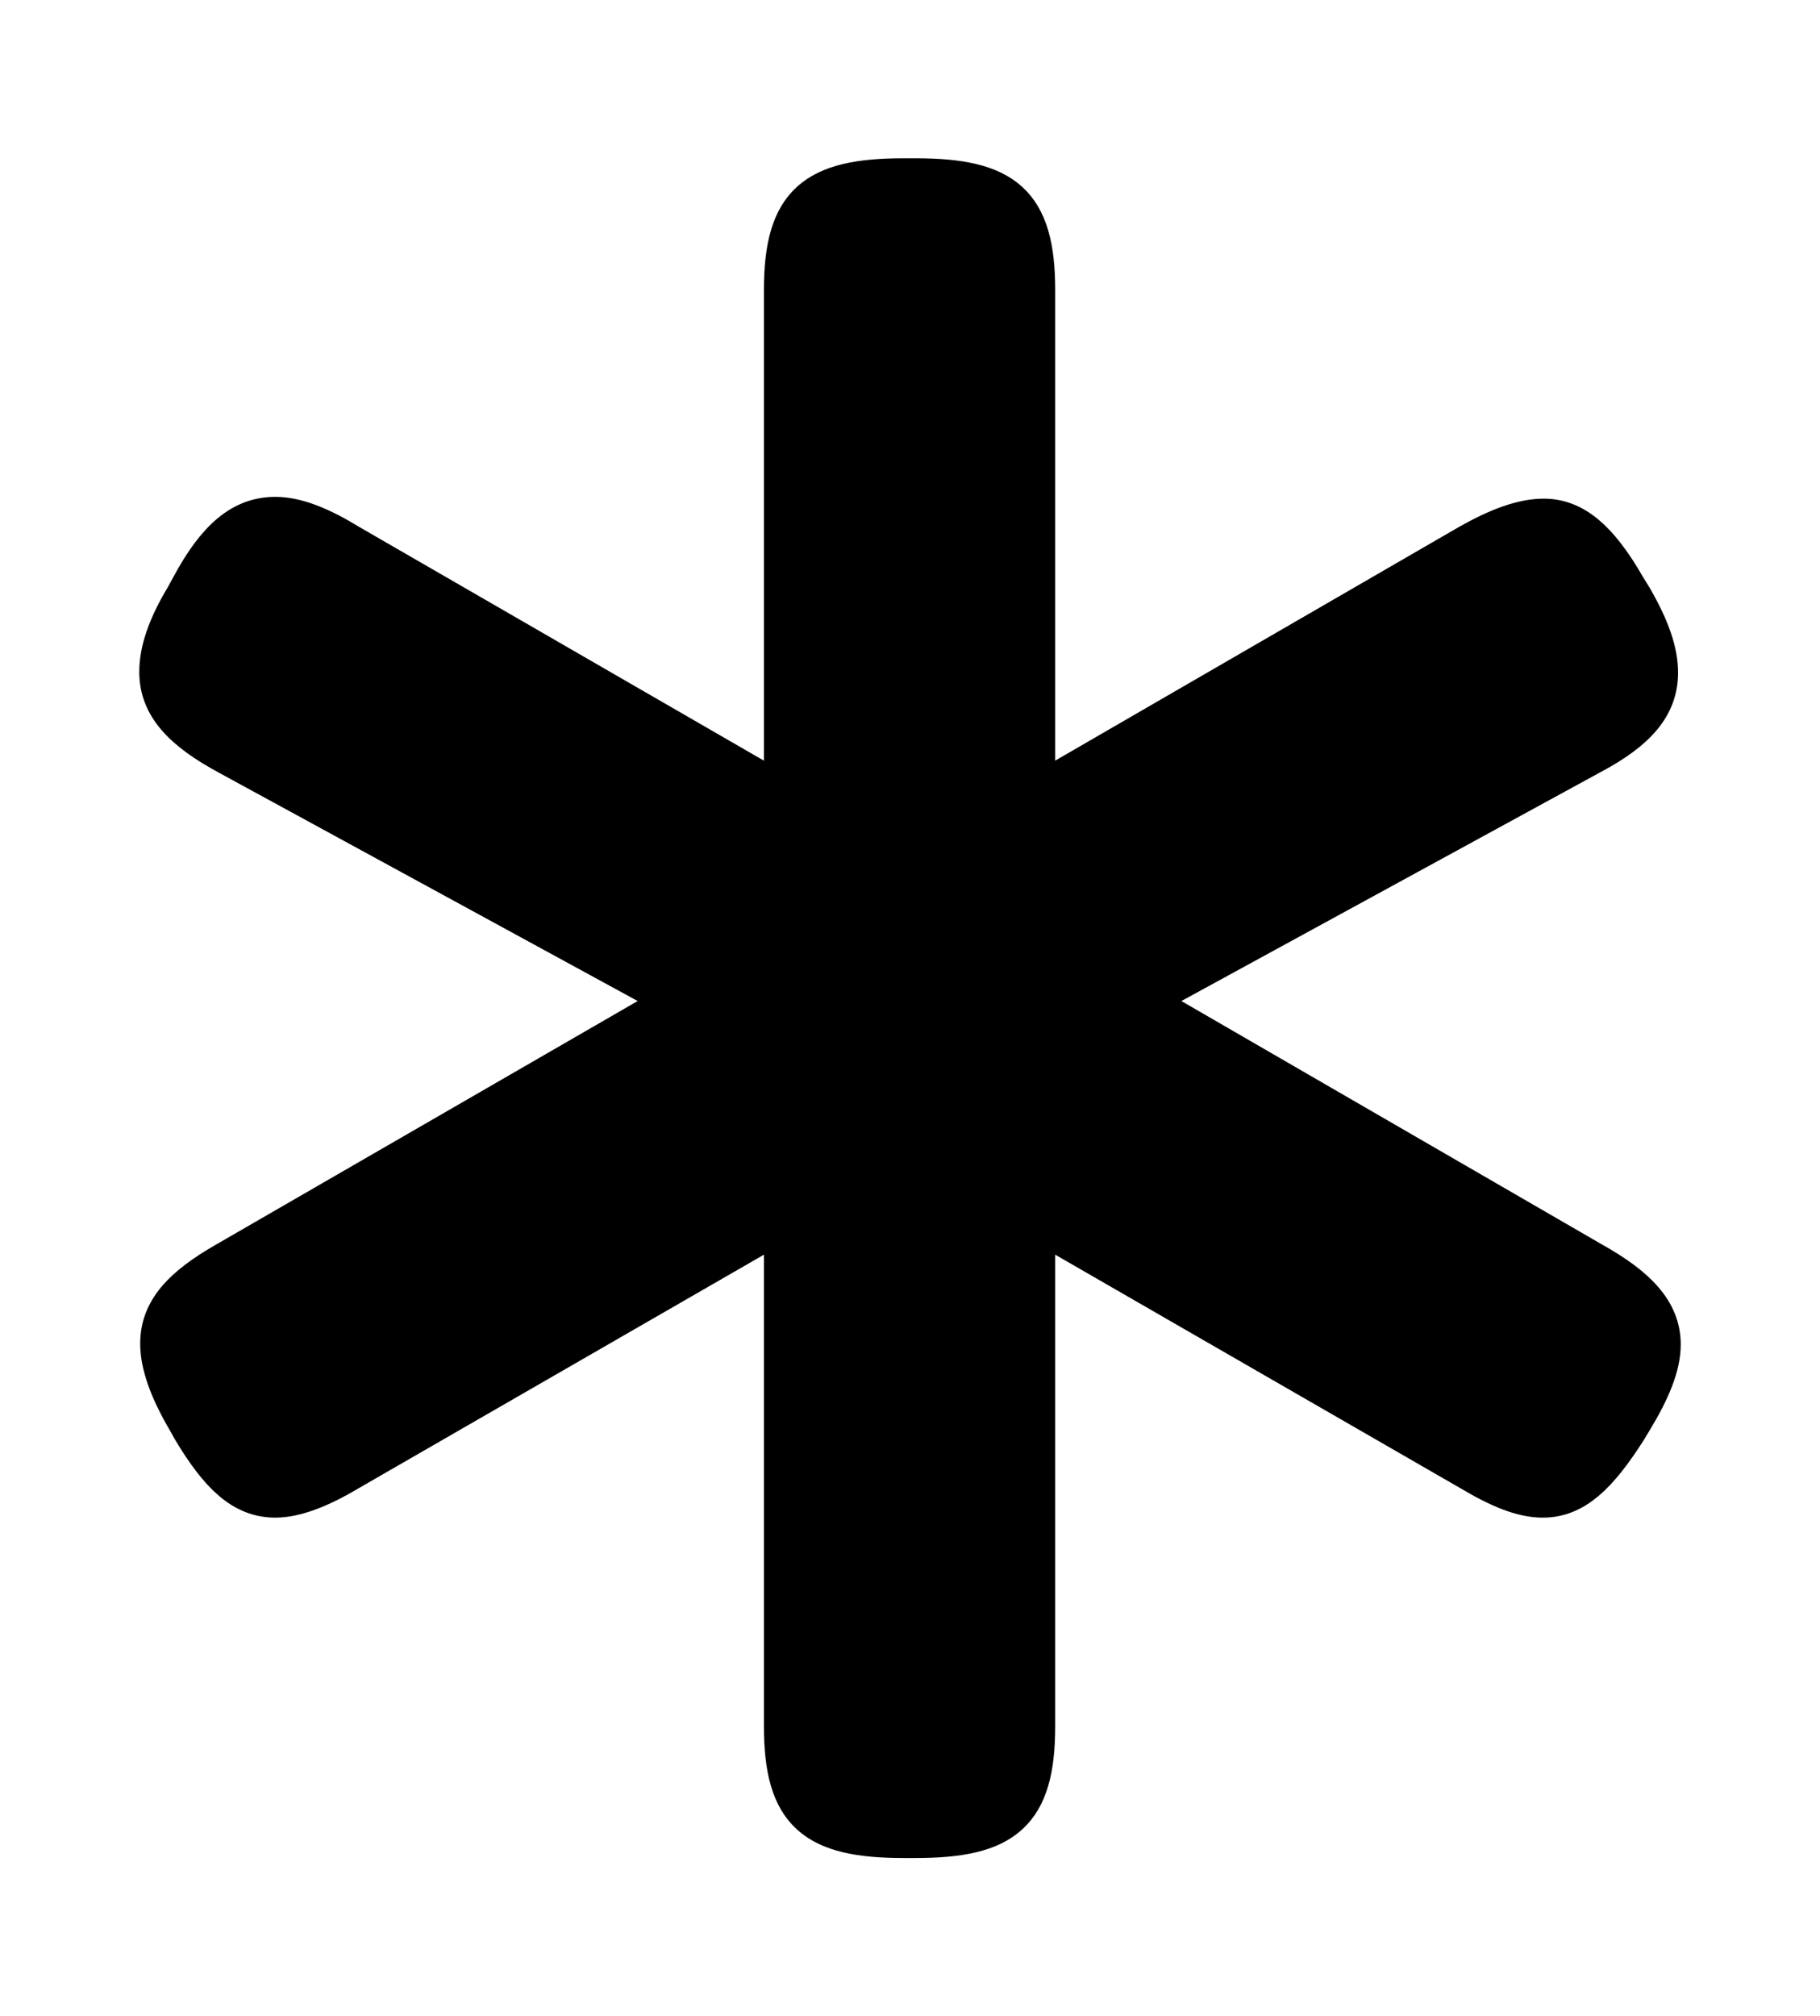 <svg width='43.441px' height='48.104px' direction='ltr' xmlns='http://www.w3.org/2000/svg' version='1.1'>
<g fill-rule='nonzero' transform='scale(1,-1) translate(0,-48.104)'>
<path fill='black' stroke='black' fill-opacity='1.0' stroke-width='1.0' d='
    M 24.686,6.918
    L 24.686,19.035
    L 35.127,13.02
    C 35.814,12.611 36.352,12.396 36.824,12.396
    C 37.555,12.396 38.113,12.912 38.822,14.029
    L 38.951,14.244
    C 39.381,14.953 39.617,15.533 39.617,16.027
    C 39.617,16.801 39.059,17.381 37.984,17.982
    L 27.178,24.234
    L 37.963,30.121
    C 39.059,30.701 39.553,31.281 39.553,32.055
    C 39.553,32.549 39.359,33.107 38.951,33.816
    L 38.779,34.096
    C 38.135,35.213 37.555,35.707 36.846,35.707
    C 36.352,35.707 35.771,35.492 35.084,35.105
    L 24.686,29.09
    L 24.686,41.186
    C 24.686,43.248 23.955,43.828 21.85,43.828
    L 21.57,43.828
    C 19.465,43.828 18.734,43.248 18.734,41.186
    L 18.734,29.09
    L 8.314,35.105
    C 7.648,35.514 7.068,35.75 6.574,35.75
    C 5.801,35.75 5.199,35.256 4.576,34.096
    L 4.447,33.859
    C 4.018,33.15 3.824,32.57 3.824,32.076
    C 3.824,31.281 4.361,30.701 5.479,30.1
    L 16.242,24.234
    L 5.414,17.982
    C 4.361,17.381 3.846,16.822 3.846,16.049
    C 3.846,15.555 4.061,14.953 4.49,14.223
    L 4.598,14.029
    C 5.264,12.912 5.822,12.396 6.574,12.396
    C 7.025,12.396 7.605,12.611 8.293,13.02
    L 18.734,19.035
    L 18.734,6.918
    C 18.734,4.855 19.465,4.275 21.57,4.275
    L 21.85,4.275
    C 23.955,4.275 24.686,4.855 24.686,6.918
    Z
' />
</g>
</svg>
